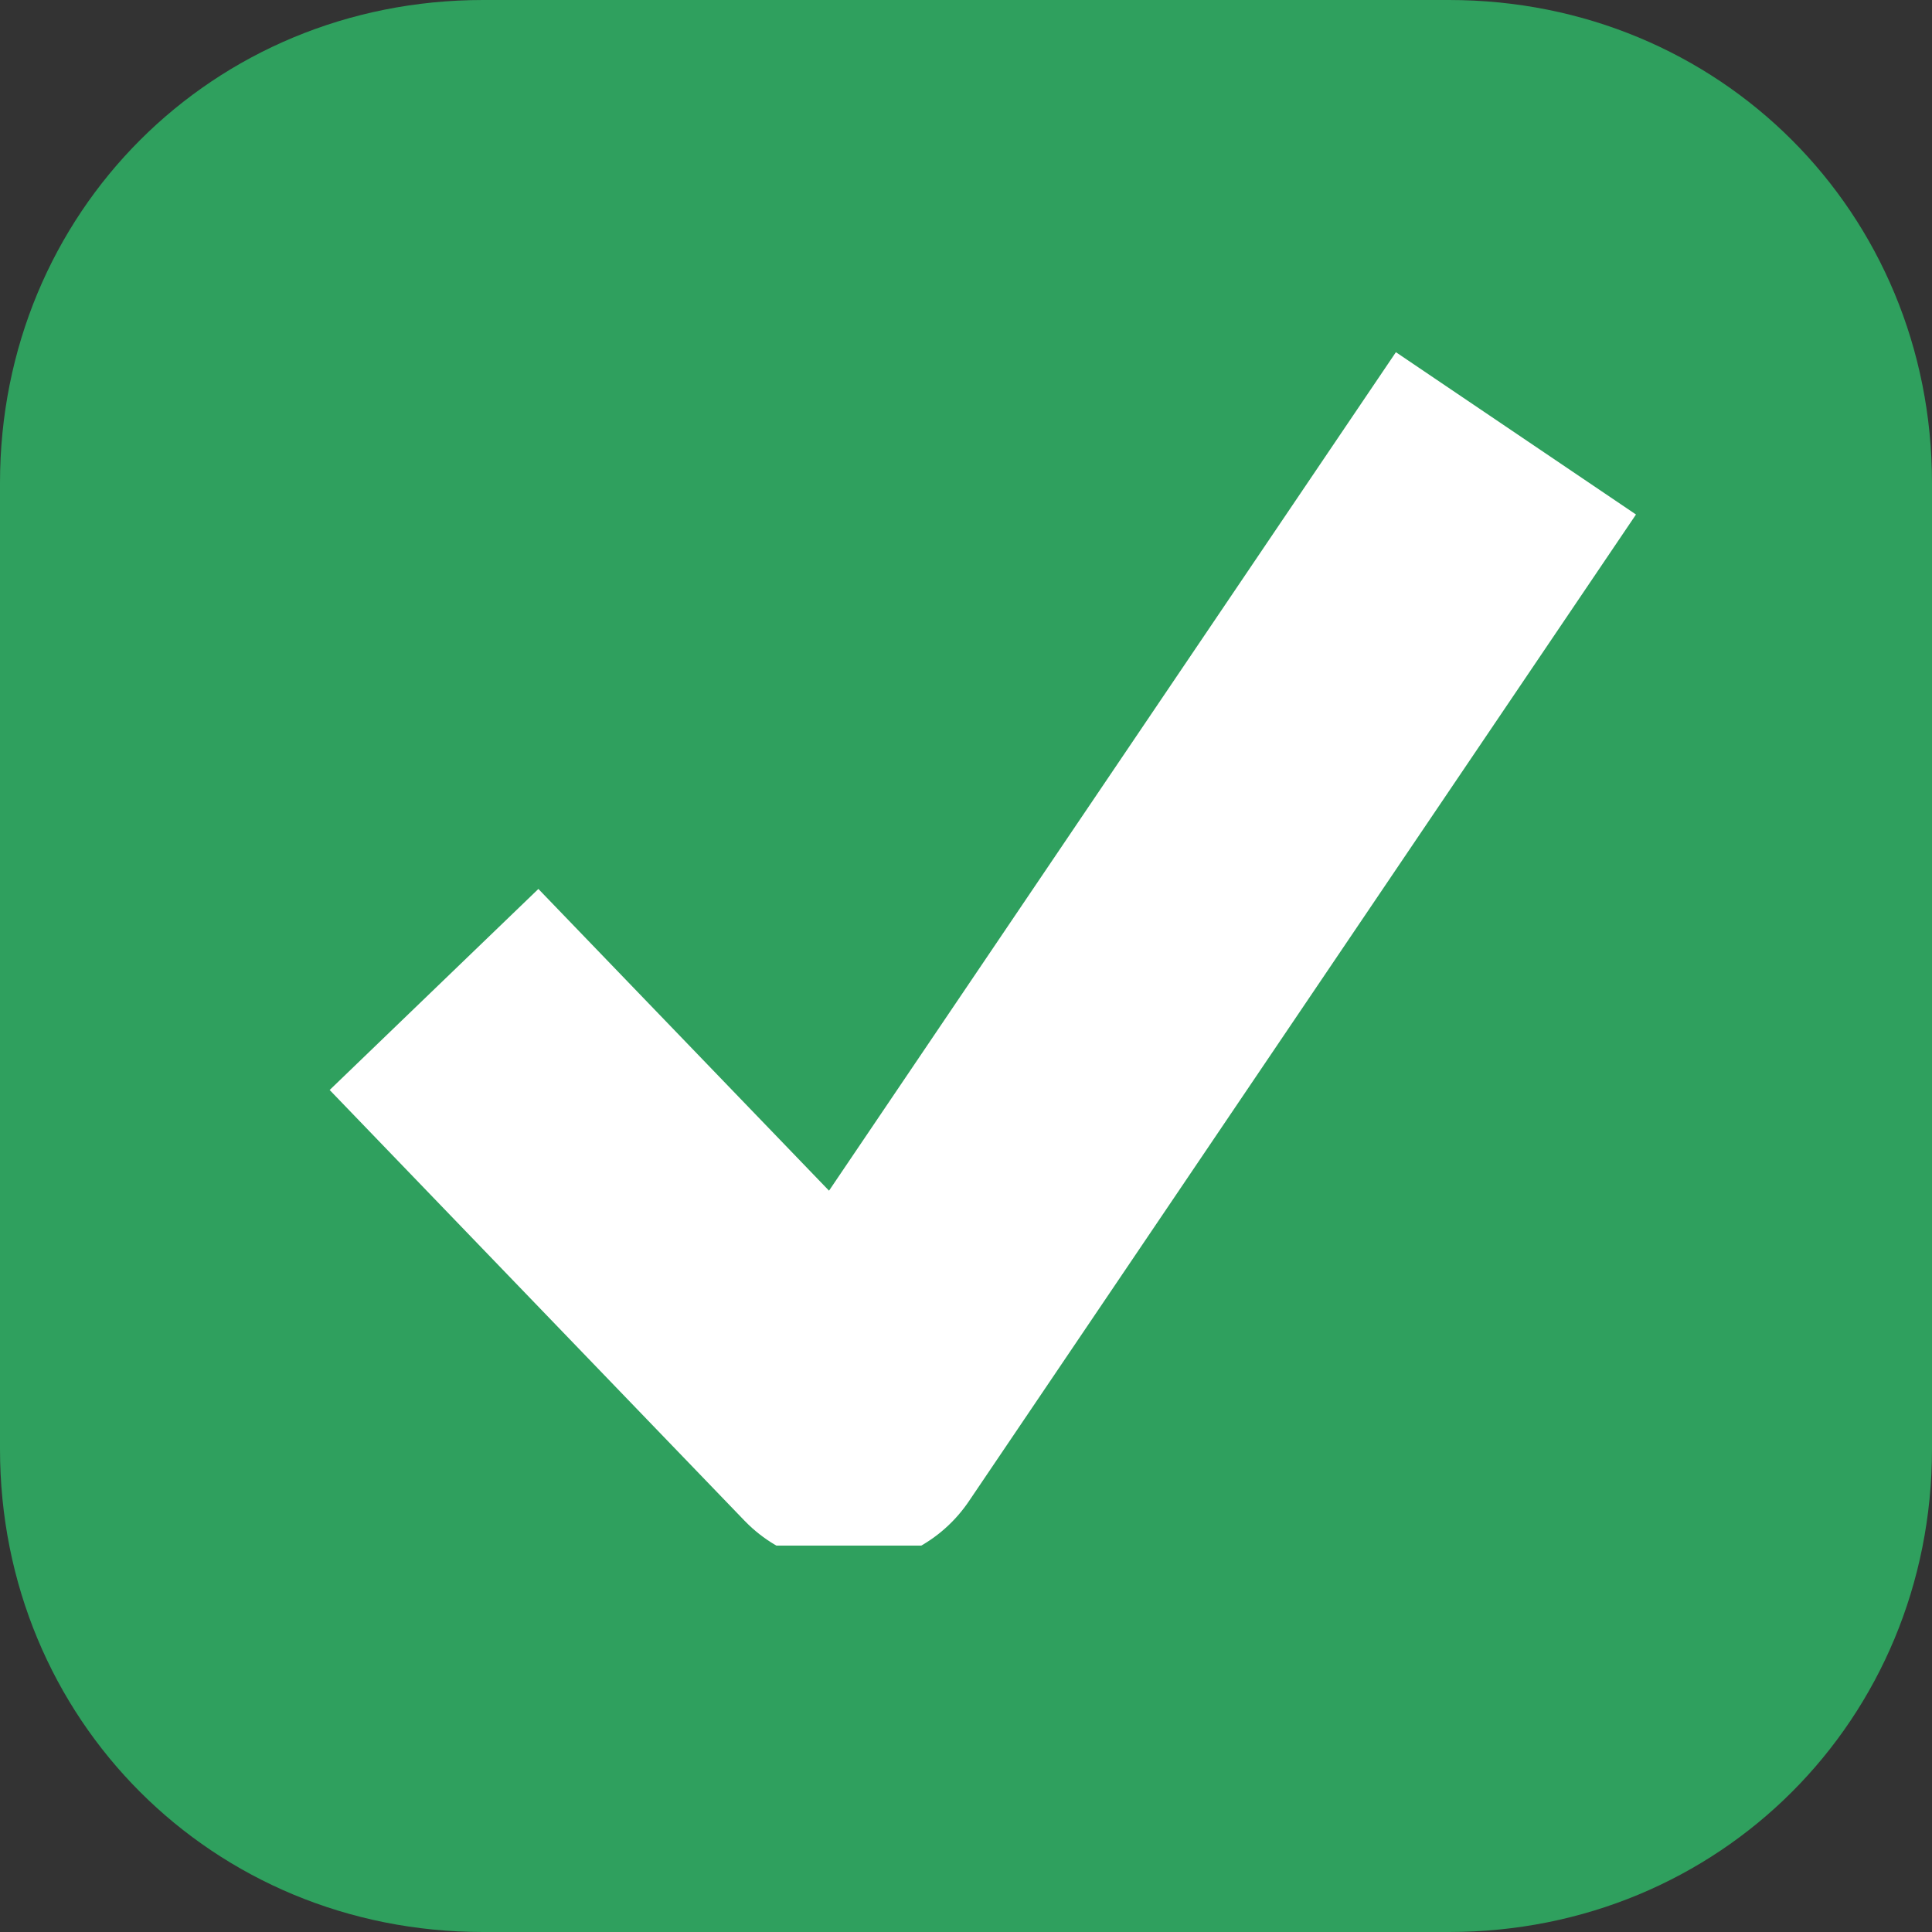 <svg width="20" height="20" viewBox="0 0 20 20" fill="none" xmlns="http://www.w3.org/2000/svg">
<rect x="0" y="0" width="20" height="20" fill="#333333" stroke="none"/>
<path d="M15 20H5C2.2 20 0 17.8 0 15V5C0 2.2 2.2 0 5 0H15C17.8 0 20 2.2 20 5V15C20 17.8 17.8 20 15 20Z" fill="#2FA05E"/>
<g clip-path="url(#clip0)">
<path d="M15.693 4.486L8.787 14.701L4.493 10.243" stroke="white" stroke-width="3" stroke-miterlimit="10" stroke-linejoin="round"/>
</g>
<defs>
<clipPath id="clip0">
<rect width="14" height="13" fill="white" transform="translate(3 3)"/>
</clipPath>
</defs>
</svg>
